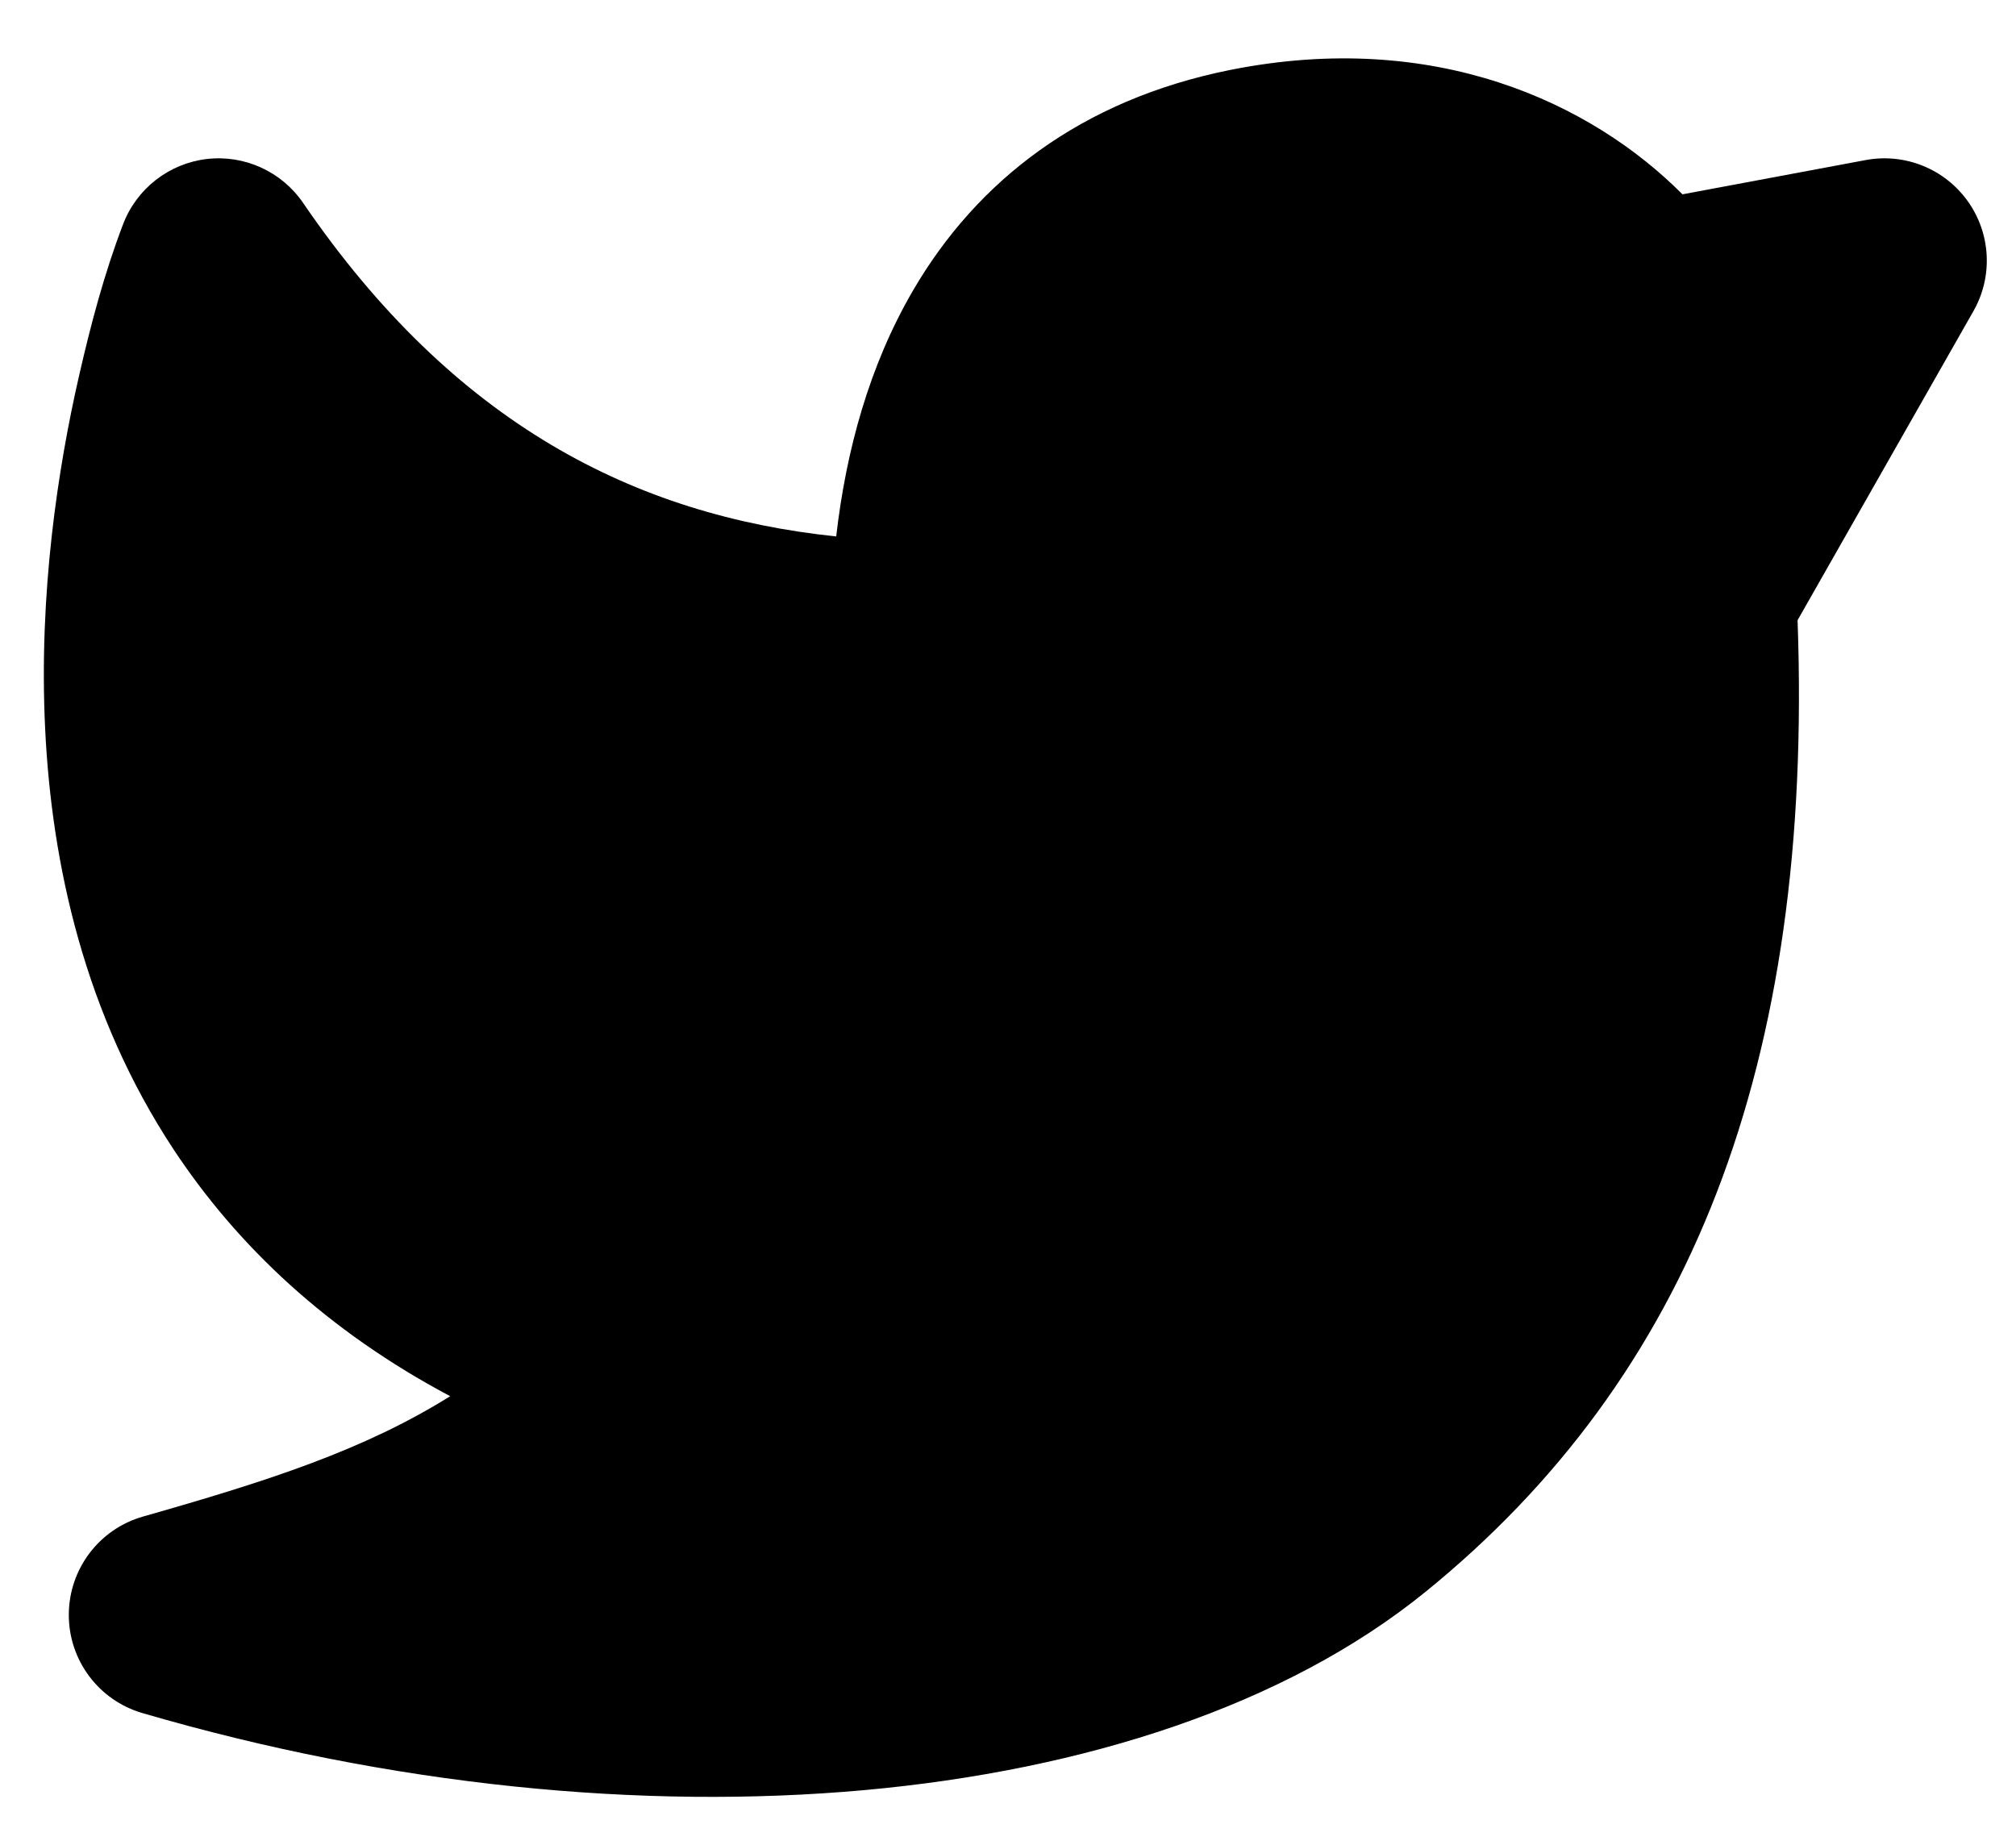 <svg width="23" height="21" viewBox="0 0 23 21" fill="none" xmlns="http://www.w3.org/2000/svg">
<path d="M2.359 1.814C2.79 1.764 3.213 1.957 3.458 2.315C5.179 4.834 7.246 5.881 9.54 6.12C9.653 5.138 9.918 4.169 10.416 3.315C11.146 2.062 12.334 1.14 14.03 0.799C16.374 0.329 18.159 1.177 19.195 2.217L21.286 1.826C21.732 1.743 22.186 1.926 22.45 2.296C22.714 2.666 22.739 3.155 22.514 3.55L20.508 7.076C20.691 12.164 19.277 15.715 16.262 18.162C14.663 19.459 12.374 20.195 9.862 20.423C7.331 20.652 4.469 20.375 1.624 19.544C1.125 19.398 0.783 18.94 0.785 18.42C0.787 17.9 1.132 17.444 1.632 17.302C3.063 16.895 4.152 16.544 5.136 15.929C3.738 15.187 2.708 14.216 1.978 13.11C0.965 11.572 0.589 9.858 0.515 8.312C0.44 6.766 0.663 5.334 0.899 4.3C1.033 3.712 1.189 3.121 1.405 2.556C1.561 2.15 1.929 1.865 2.359 1.814Z" fill="current"/>
</svg>
